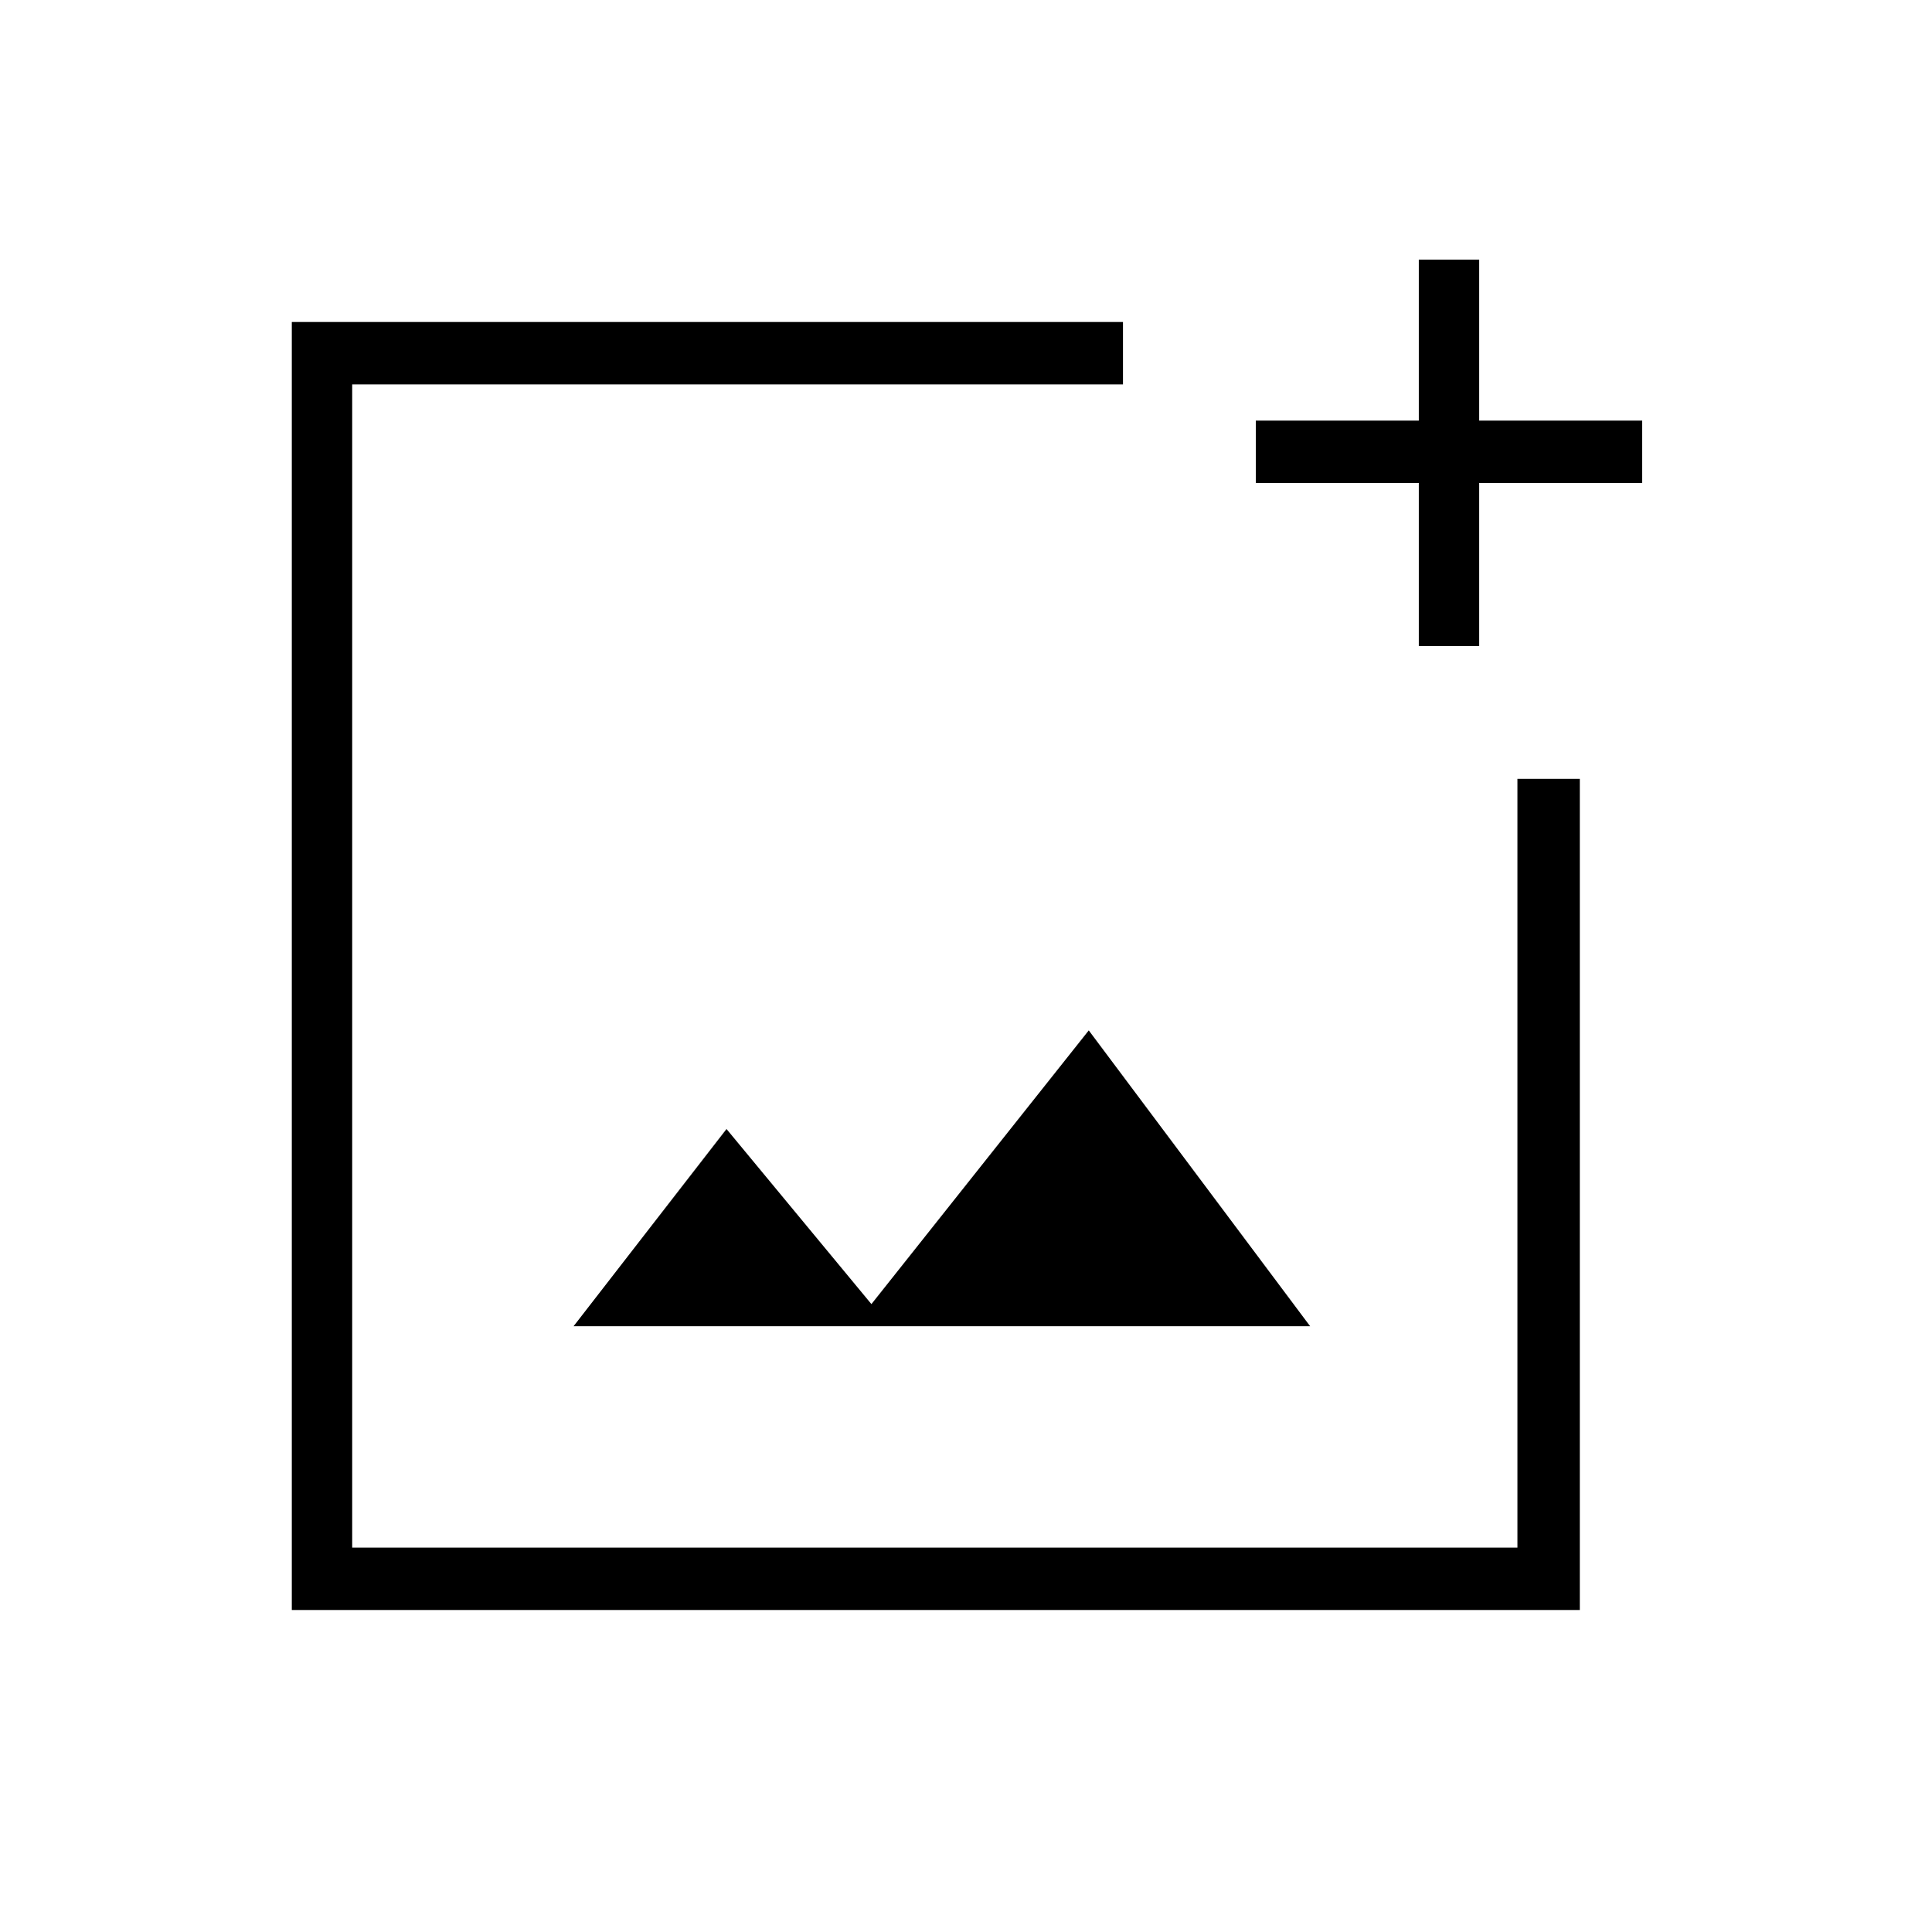 <svg xmlns="http://www.w3.org/2000/svg" height="48" width="48"><path d="M7.25 40V8H27.9v1.55H8.75v28.9H37.7v-19.1h1.55V40Zm28-23.95V12H31.2v-1.55h4.05v-4h1.5v4h4.05V12h-4.05v4.05Zm-21 16.9h18.3l-5.5-7.35-5.4 6.8-3.6-4.35ZM8.75 19.6v18.85-28.9V19.6Z"/></svg>